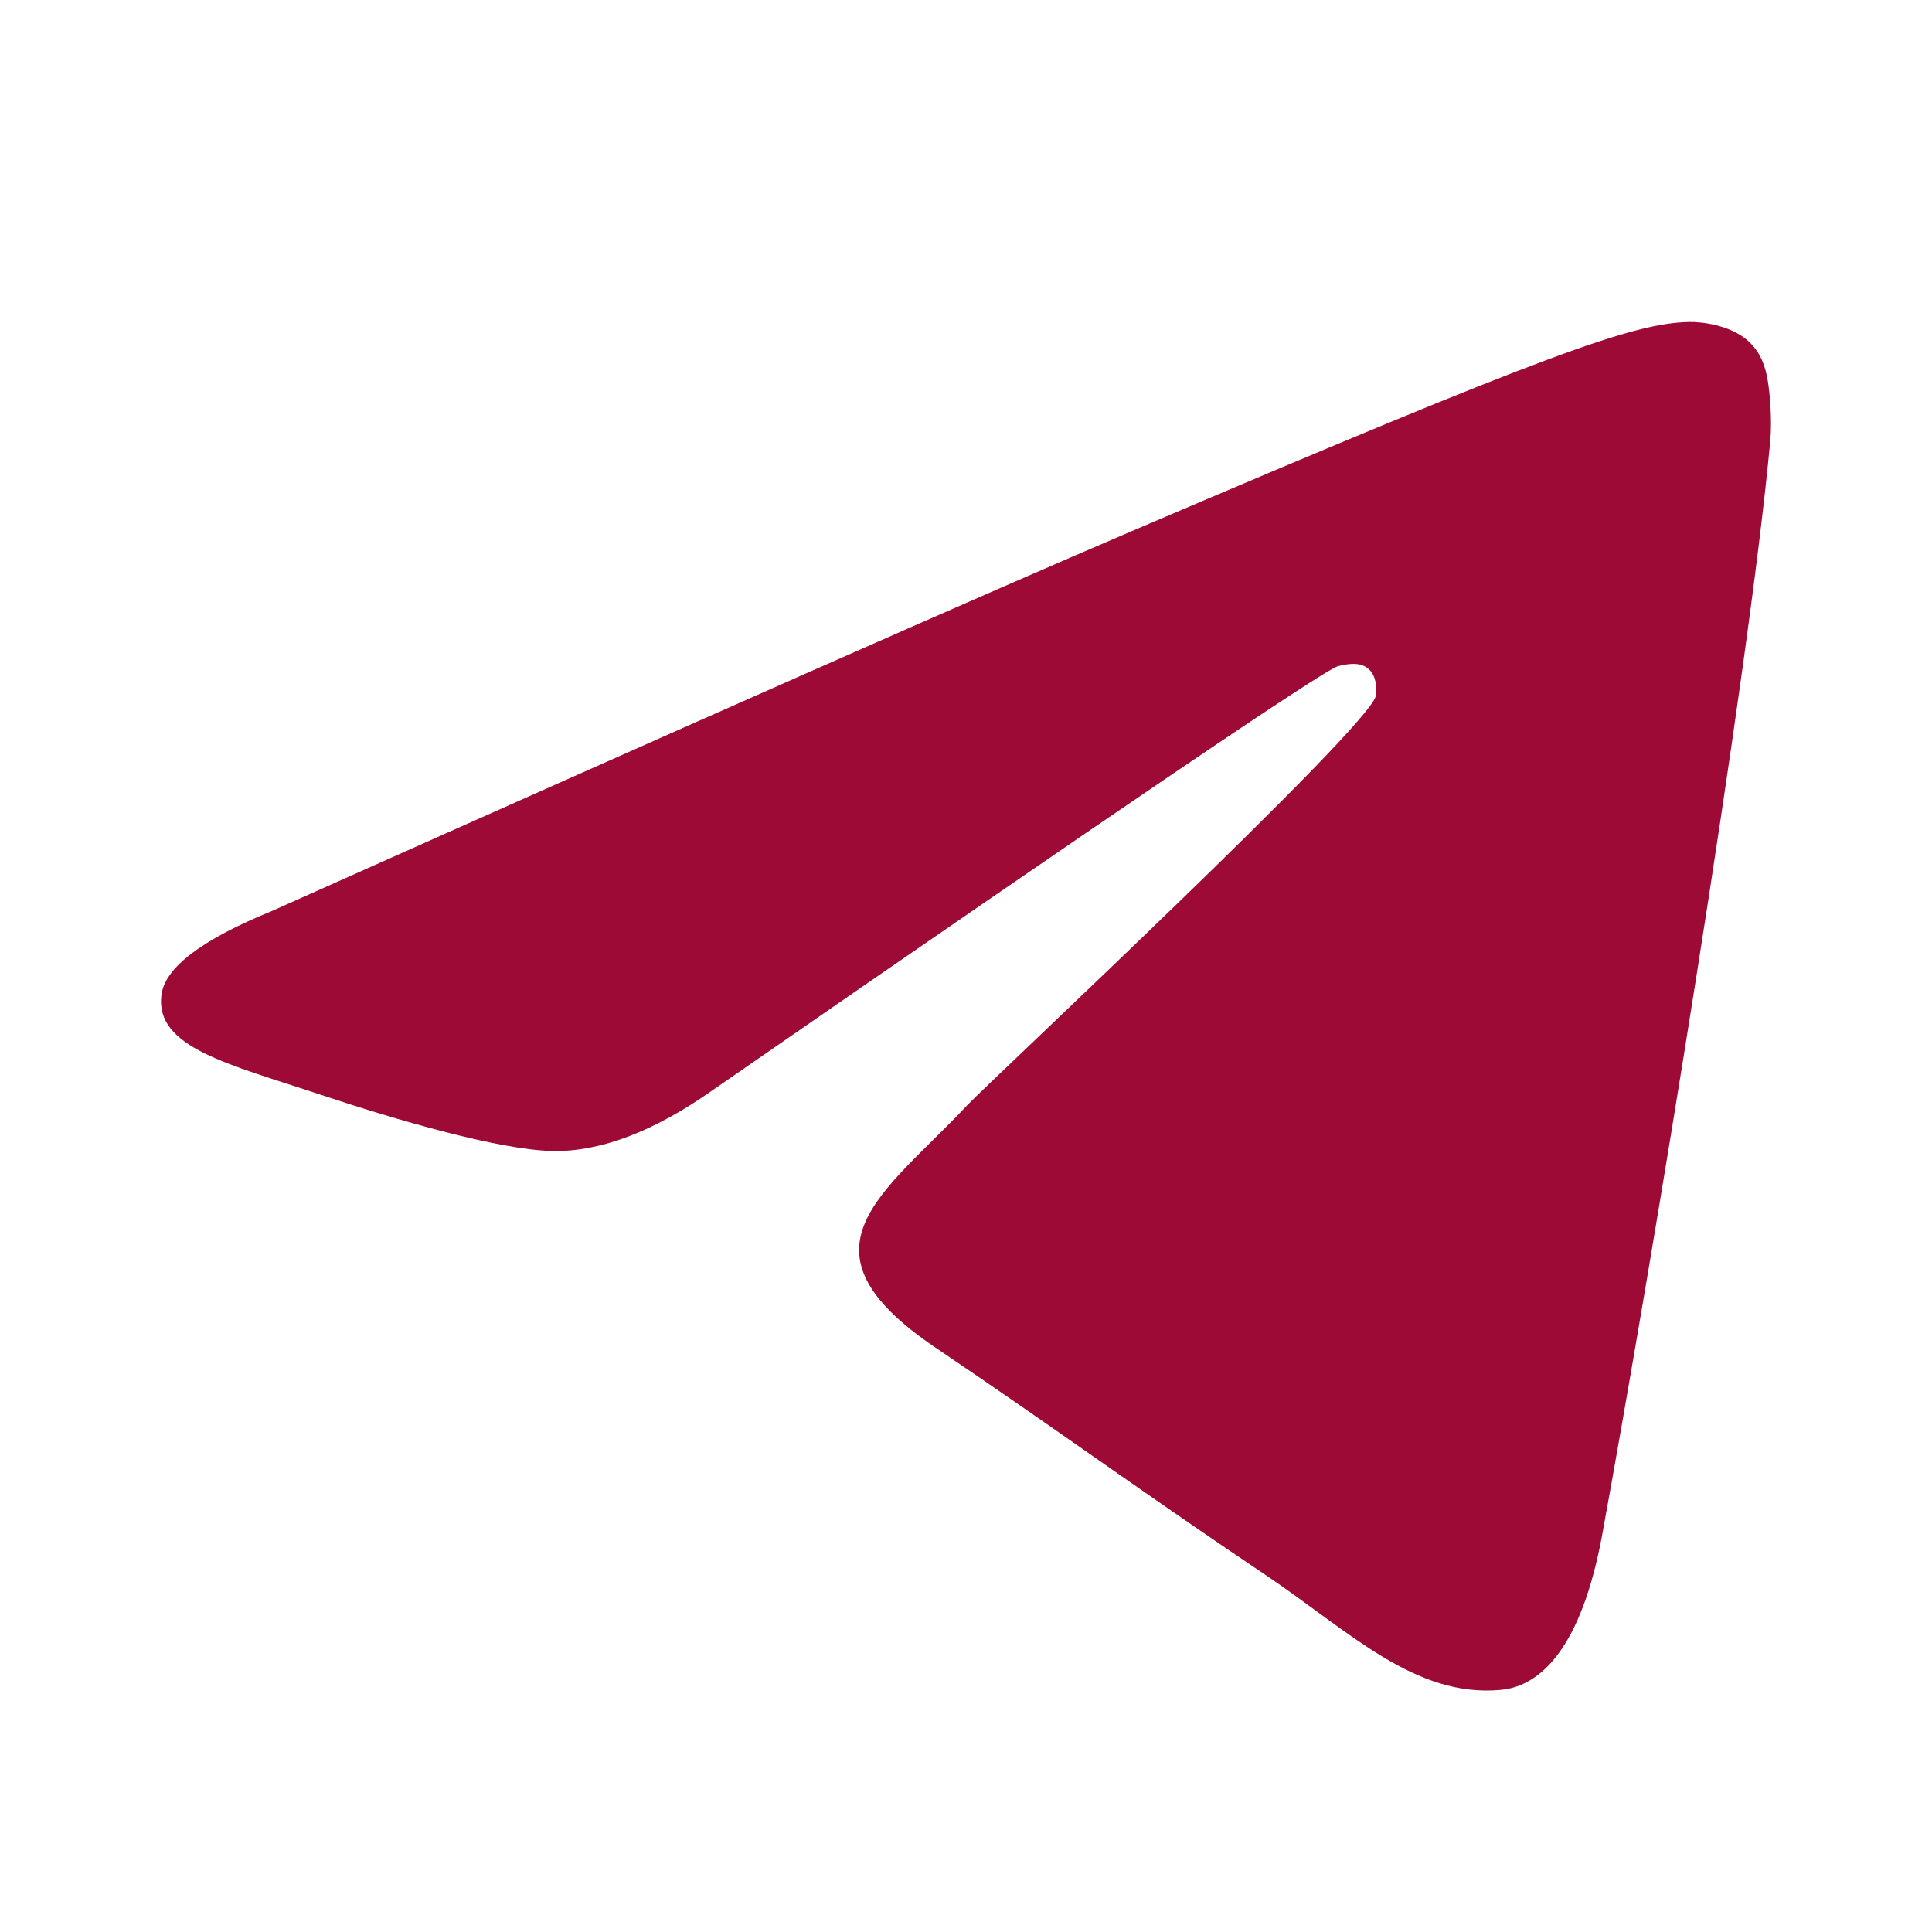 <svg width="24" height="24" viewBox="0 0 24 24" fill="none" xmlns="http://www.w3.org/2000/svg">
<path fill-rule="evenodd" clip-rule="evenodd" d="M3.375 11.318C8.744 8.919 12.324 7.338 14.115 6.574C19.229 4.392 20.292 4.013 20.985 4C21.137 3.997 21.478 4.036 21.698 4.22C21.884 4.375 21.936 4.584 21.96 4.731C21.985 4.878 22.015 5.213 21.991 5.475C21.714 8.462 20.515 15.71 19.905 19.055C19.646 20.471 19.138 20.945 18.646 20.992C17.577 21.093 16.765 20.267 15.729 19.57C14.108 18.48 13.192 17.802 11.619 16.739C9.801 15.51 10.979 14.834 12.015 13.73C12.287 13.441 16.999 9.045 17.09 8.647C17.101 8.597 17.112 8.411 17.004 8.313C16.896 8.215 16.738 8.248 16.623 8.275C16.46 8.313 13.871 10.068 8.855 13.541C8.12 14.059 7.454 14.311 6.858 14.298C6.2 14.283 4.935 13.916 3.995 13.603C2.842 13.218 1.925 13.015 2.005 12.362C2.046 12.022 2.503 11.674 3.375 11.318Z" fill="#9C0A35"/>
</svg>
